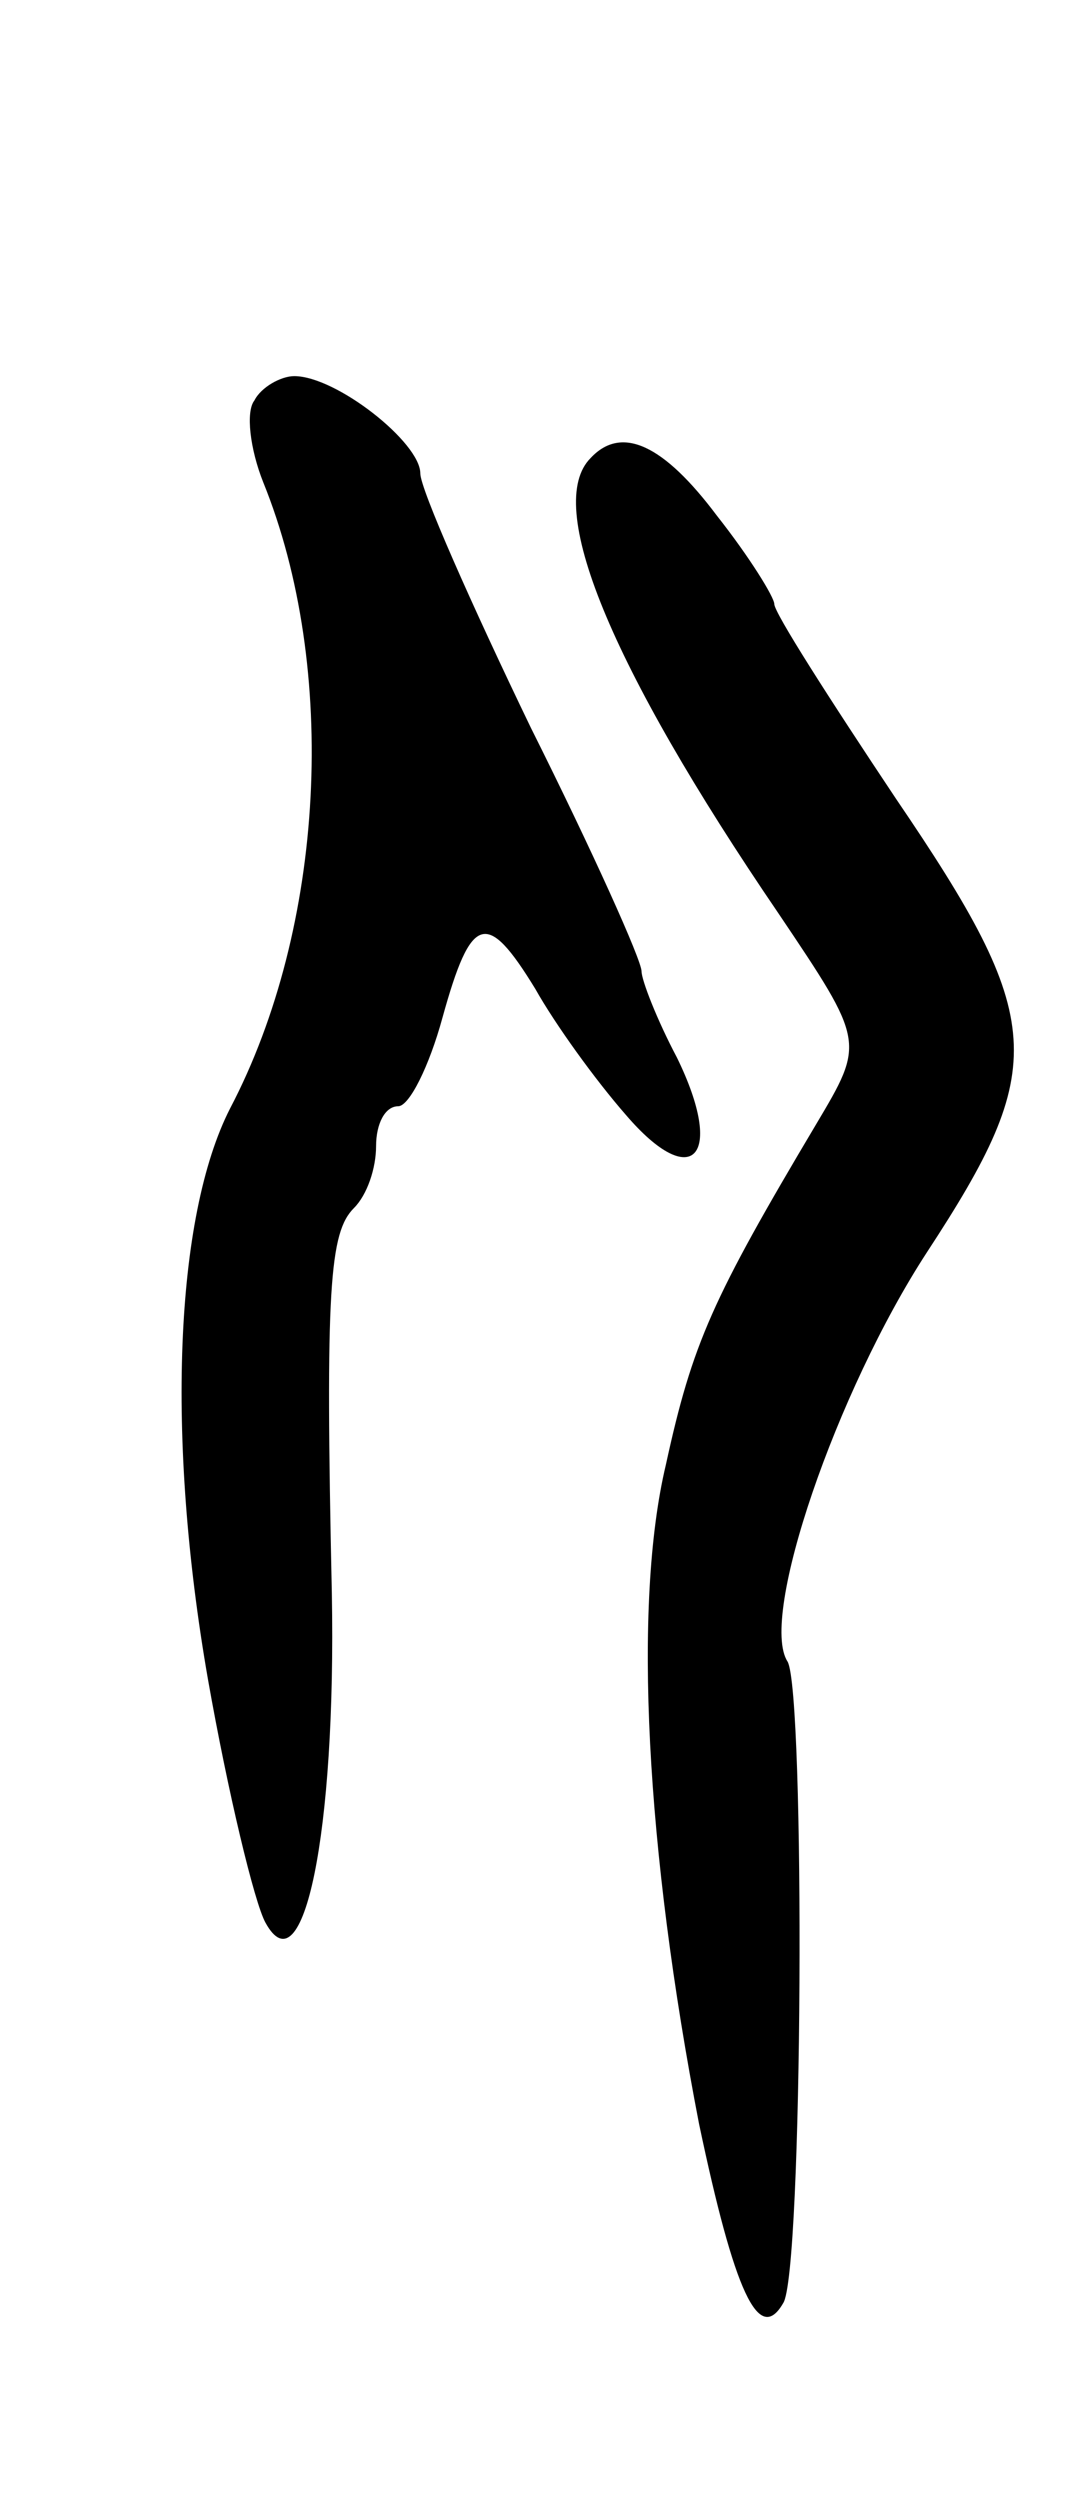 <svg version="1.0" xmlns="http://www.w3.org/2000/svg"
 width="49pt" height="113pt" viewBox="0 0 49 113"
 preserveAspectRatio="xMidYMid meet">
<g transform="translate(0,113) scale(0.1,-0.1)"
fill="#000000" stroke="none">
<path d="M115 949 c-4 -5 -2 -22 4 -37 34 -84 28 -201 -15 -283 -25 -49 -29
-149 -10 -258 9 -51 21 -101 26 -110 17 -31 32 40 30 149 -3 138 -1 163 10
174 6 6 10 18 10 28 0 10 4 18 10 18 5 0 14 18 20 40 13 47 20 49 42 13 9 -16
27 -41 41 -57 30 -35 45 -19 23 26 -9 17 -16 35 -16 39 0 5 -22 54 -50 110
-27 56 -50 108 -50 115 0 14 -38 44 -57 44 -6 0 -15 -5 -18 -11z"/>
<path d="M267 923 c-21 -21 8 -93 85 -206 39 -58 39 -58 17 -95 -47 -79 -56
-99 -68 -154 -15 -63 -9 -174 15 -298 16 -76 27 -100 38 -81 9 13 10 276 2
290 -13 20 22 122 63 185 55 84 54 105 -14 205 -30 45 -55 84 -55 88 0 3 -11
21 -26 40 -24 32 -43 41 -57 26z"/>
</g>
</svg>
